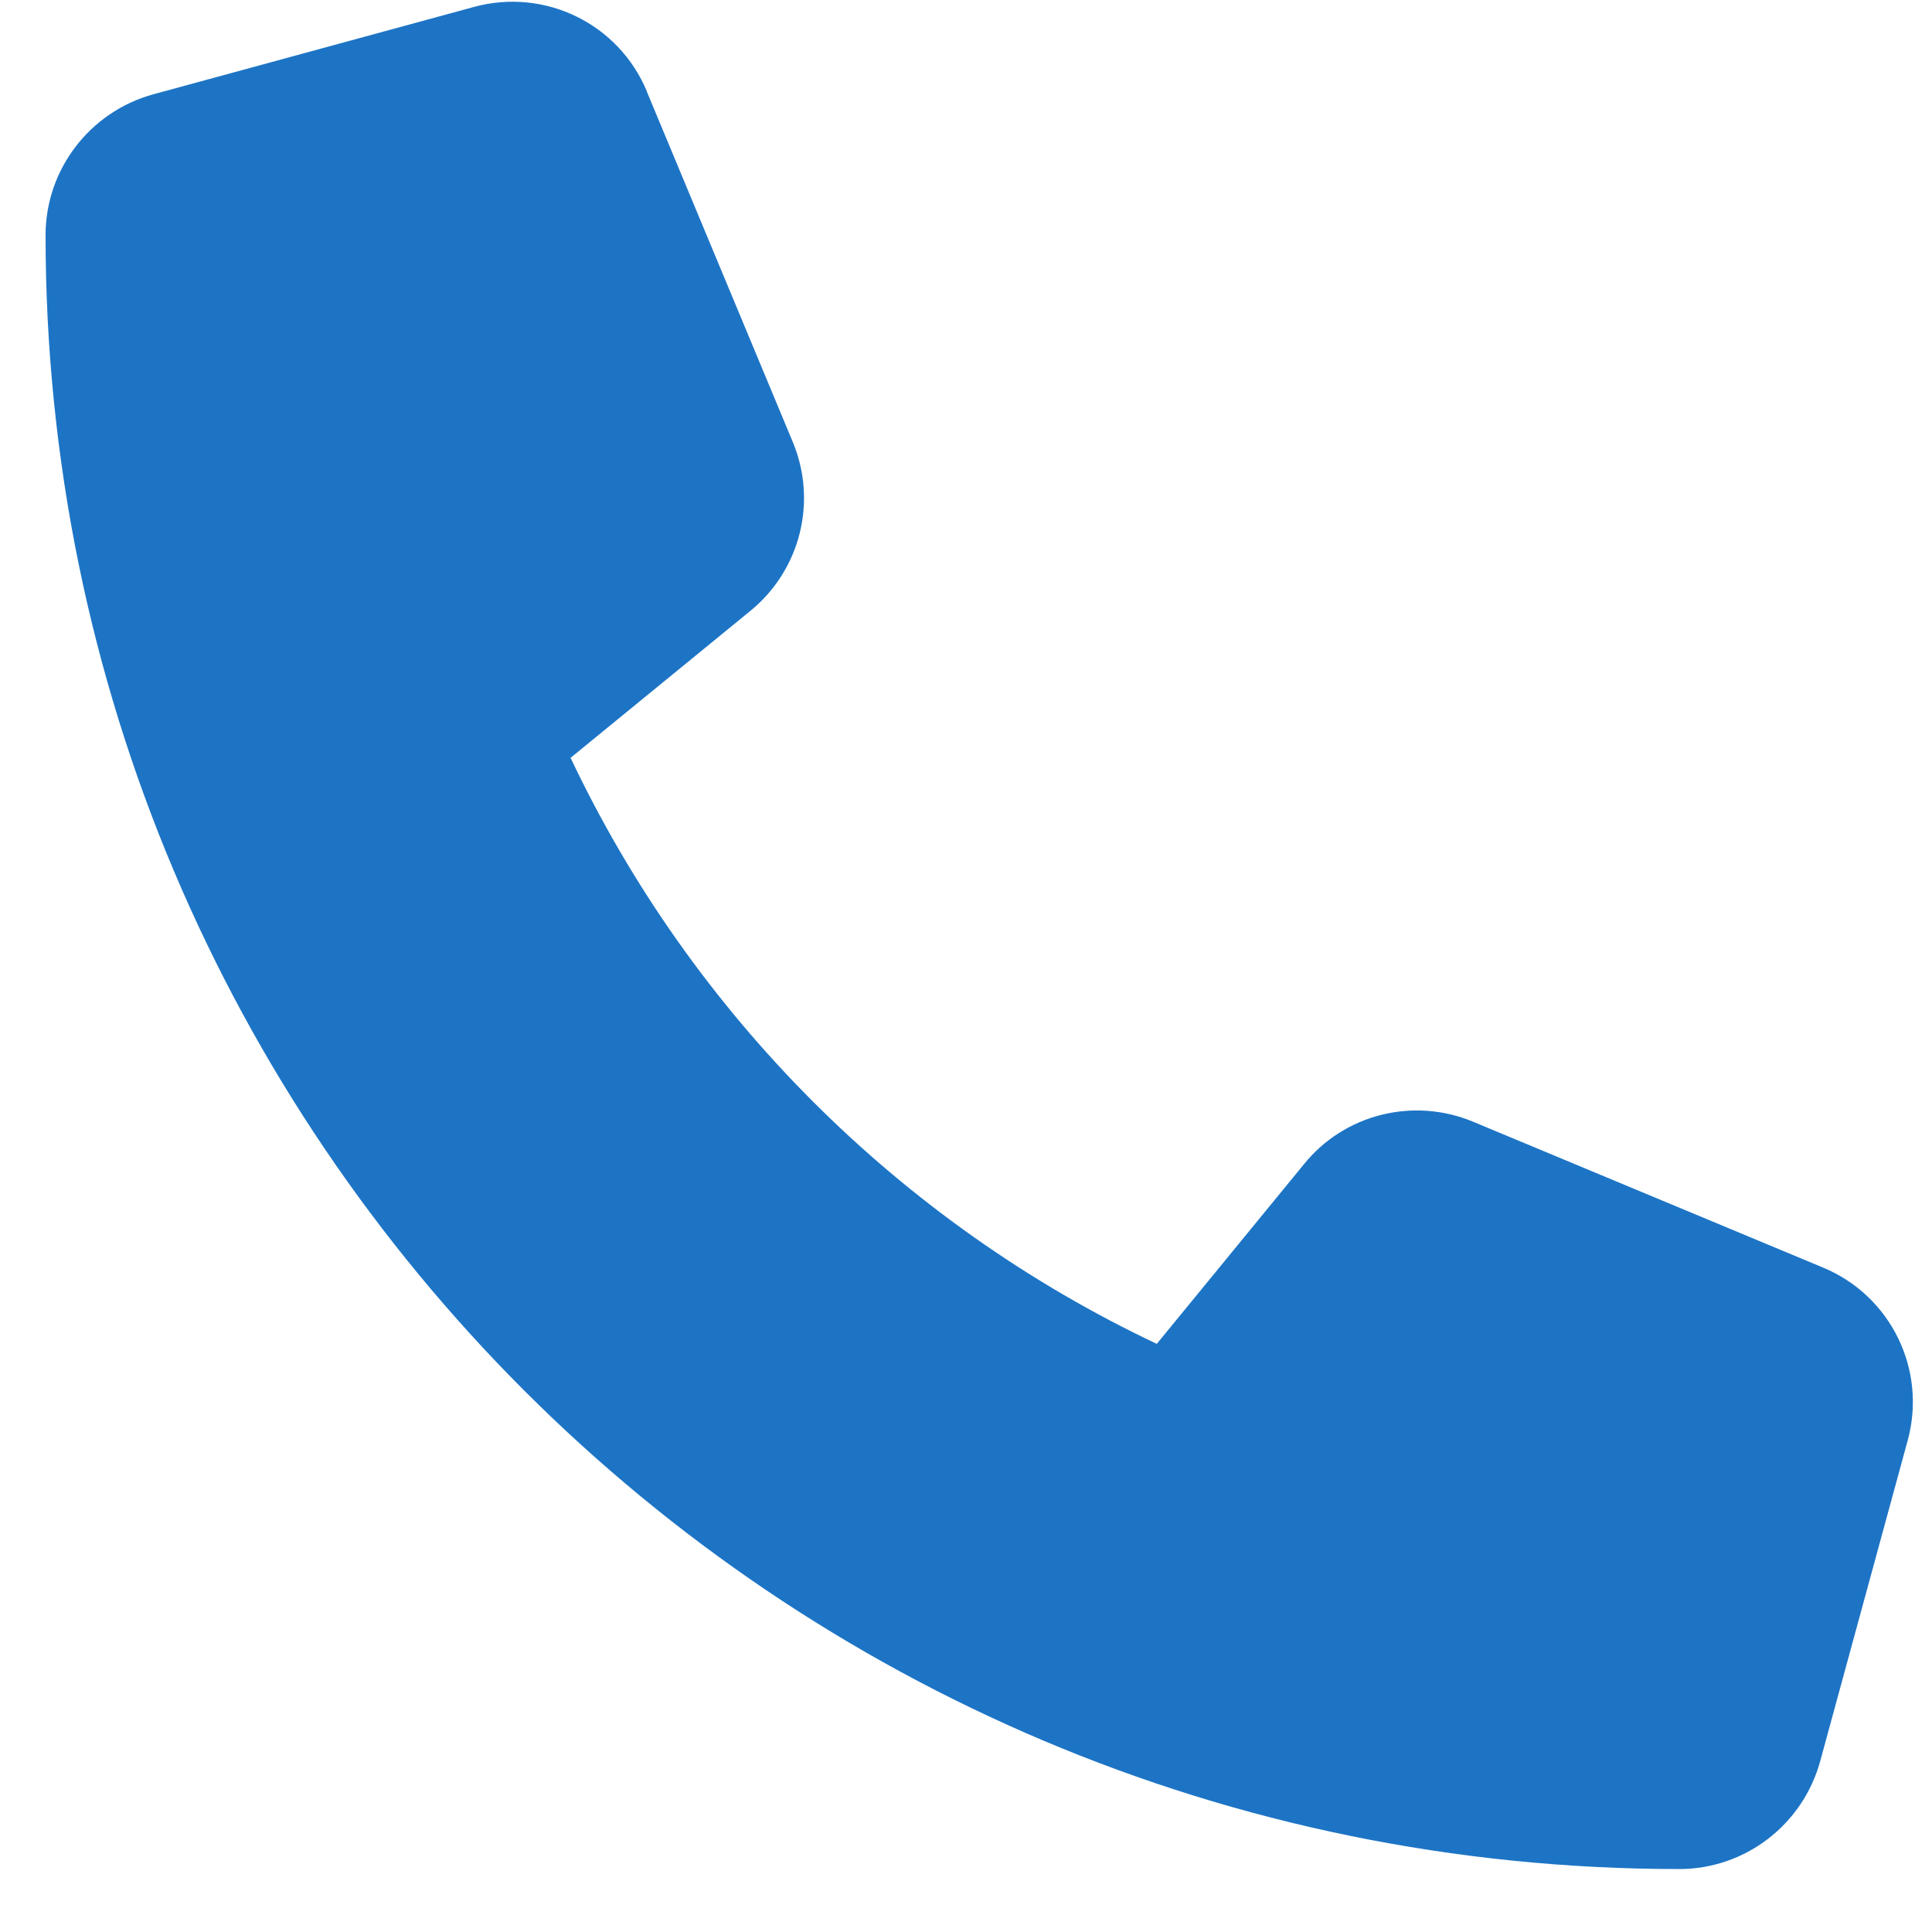 <svg width="12" height="12" viewBox="0 0 12 12" fill="none" xmlns="http://www.w3.org/2000/svg">
<g clip-path="url(#clip0_3_462)">
<path d="M4.018 0.568C3.843 0.147 3.384 -0.077 2.944 0.043L0.951 0.586C0.557 0.695 0.283 1.053 0.283 1.461C0.283 7.065 4.827 11.609 10.431 11.609C10.838 11.609 11.196 11.335 11.305 10.941L11.849 8.947C11.969 8.508 11.745 8.048 11.323 7.873L9.149 6.967C8.779 6.813 8.351 6.92 8.1 7.23L7.185 8.347C5.59 7.593 4.299 6.301 3.544 4.707L4.661 3.794C4.972 3.54 5.078 3.114 4.924 2.745L4.018 0.57V0.568Z" fill="#1D74C5"/>
</g>
<defs>
<clipPath id="clip0_3_462">
<rect width="11.598" height="11.598" fill="white" transform="translate(0.283 0.011)"/>
</clipPath>
</defs>
</svg>
